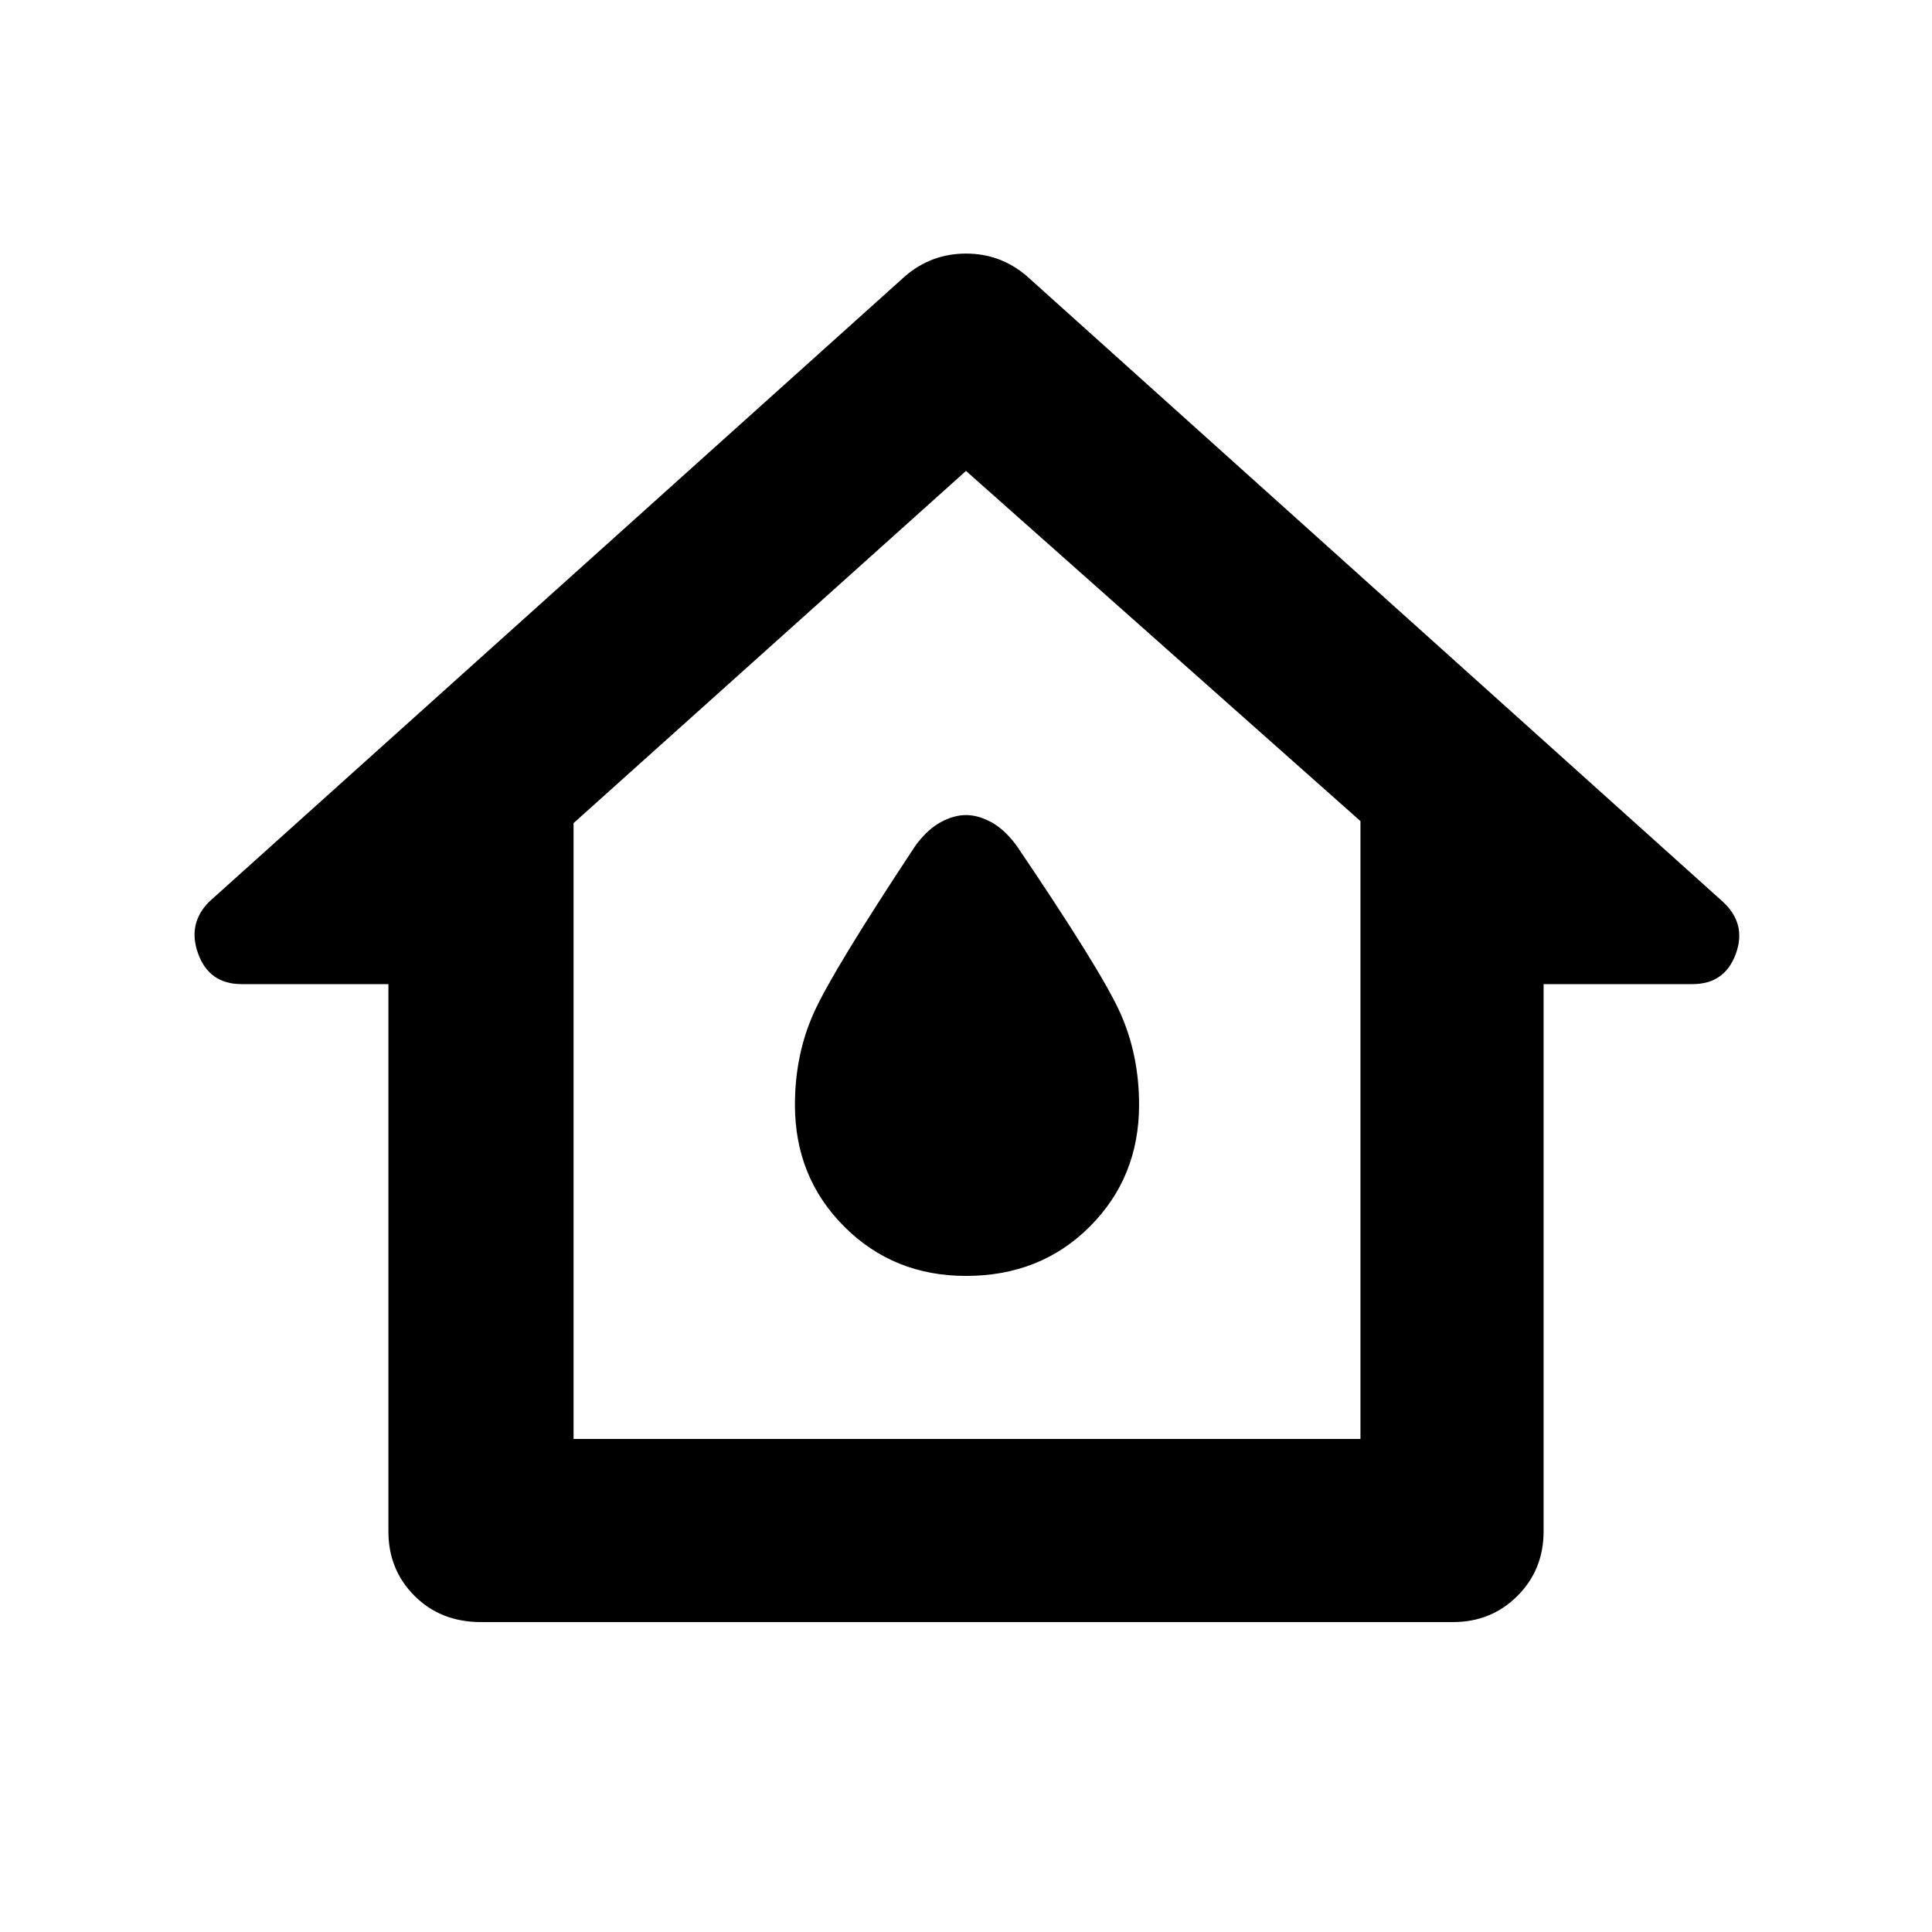<svg xmlns="http://www.w3.org/2000/svg" height="48" width="48"><path d="M11.95 40.3Q10.95 40.3 10.3 39.65Q9.65 39 9.65 38.05V24.45H6Q5.2 24.45 4.925 23.7Q4.65 22.95 5.2 22.4L22.5 6.85Q23.15 6.3 24 6.3Q24.85 6.3 25.5 6.85L42.8 22.4Q43.4 22.95 43.125 23.7Q42.85 24.45 42.05 24.45H38.35V38.05Q38.35 39 37.7 39.65Q37.05 40.3 36.1 40.3ZM14.25 35.75H33.8V20.4L24 11.7L14.25 20.45ZM24 23.5ZM24 31.7Q25.85 31.7 27.075 30.475Q28.3 29.25 28.3 27.45Q28.3 26.2 27.825 25.15Q27.35 24.1 25.25 21Q24.95 20.6 24.625 20.425Q24.3 20.25 24 20.25Q23.7 20.25 23.375 20.425Q23.05 20.6 22.75 21Q20.7 24.1 20.225 25.15Q19.75 26.2 19.75 27.45Q19.75 29.25 20.975 30.475Q22.2 31.7 24 31.7Z"/></svg>